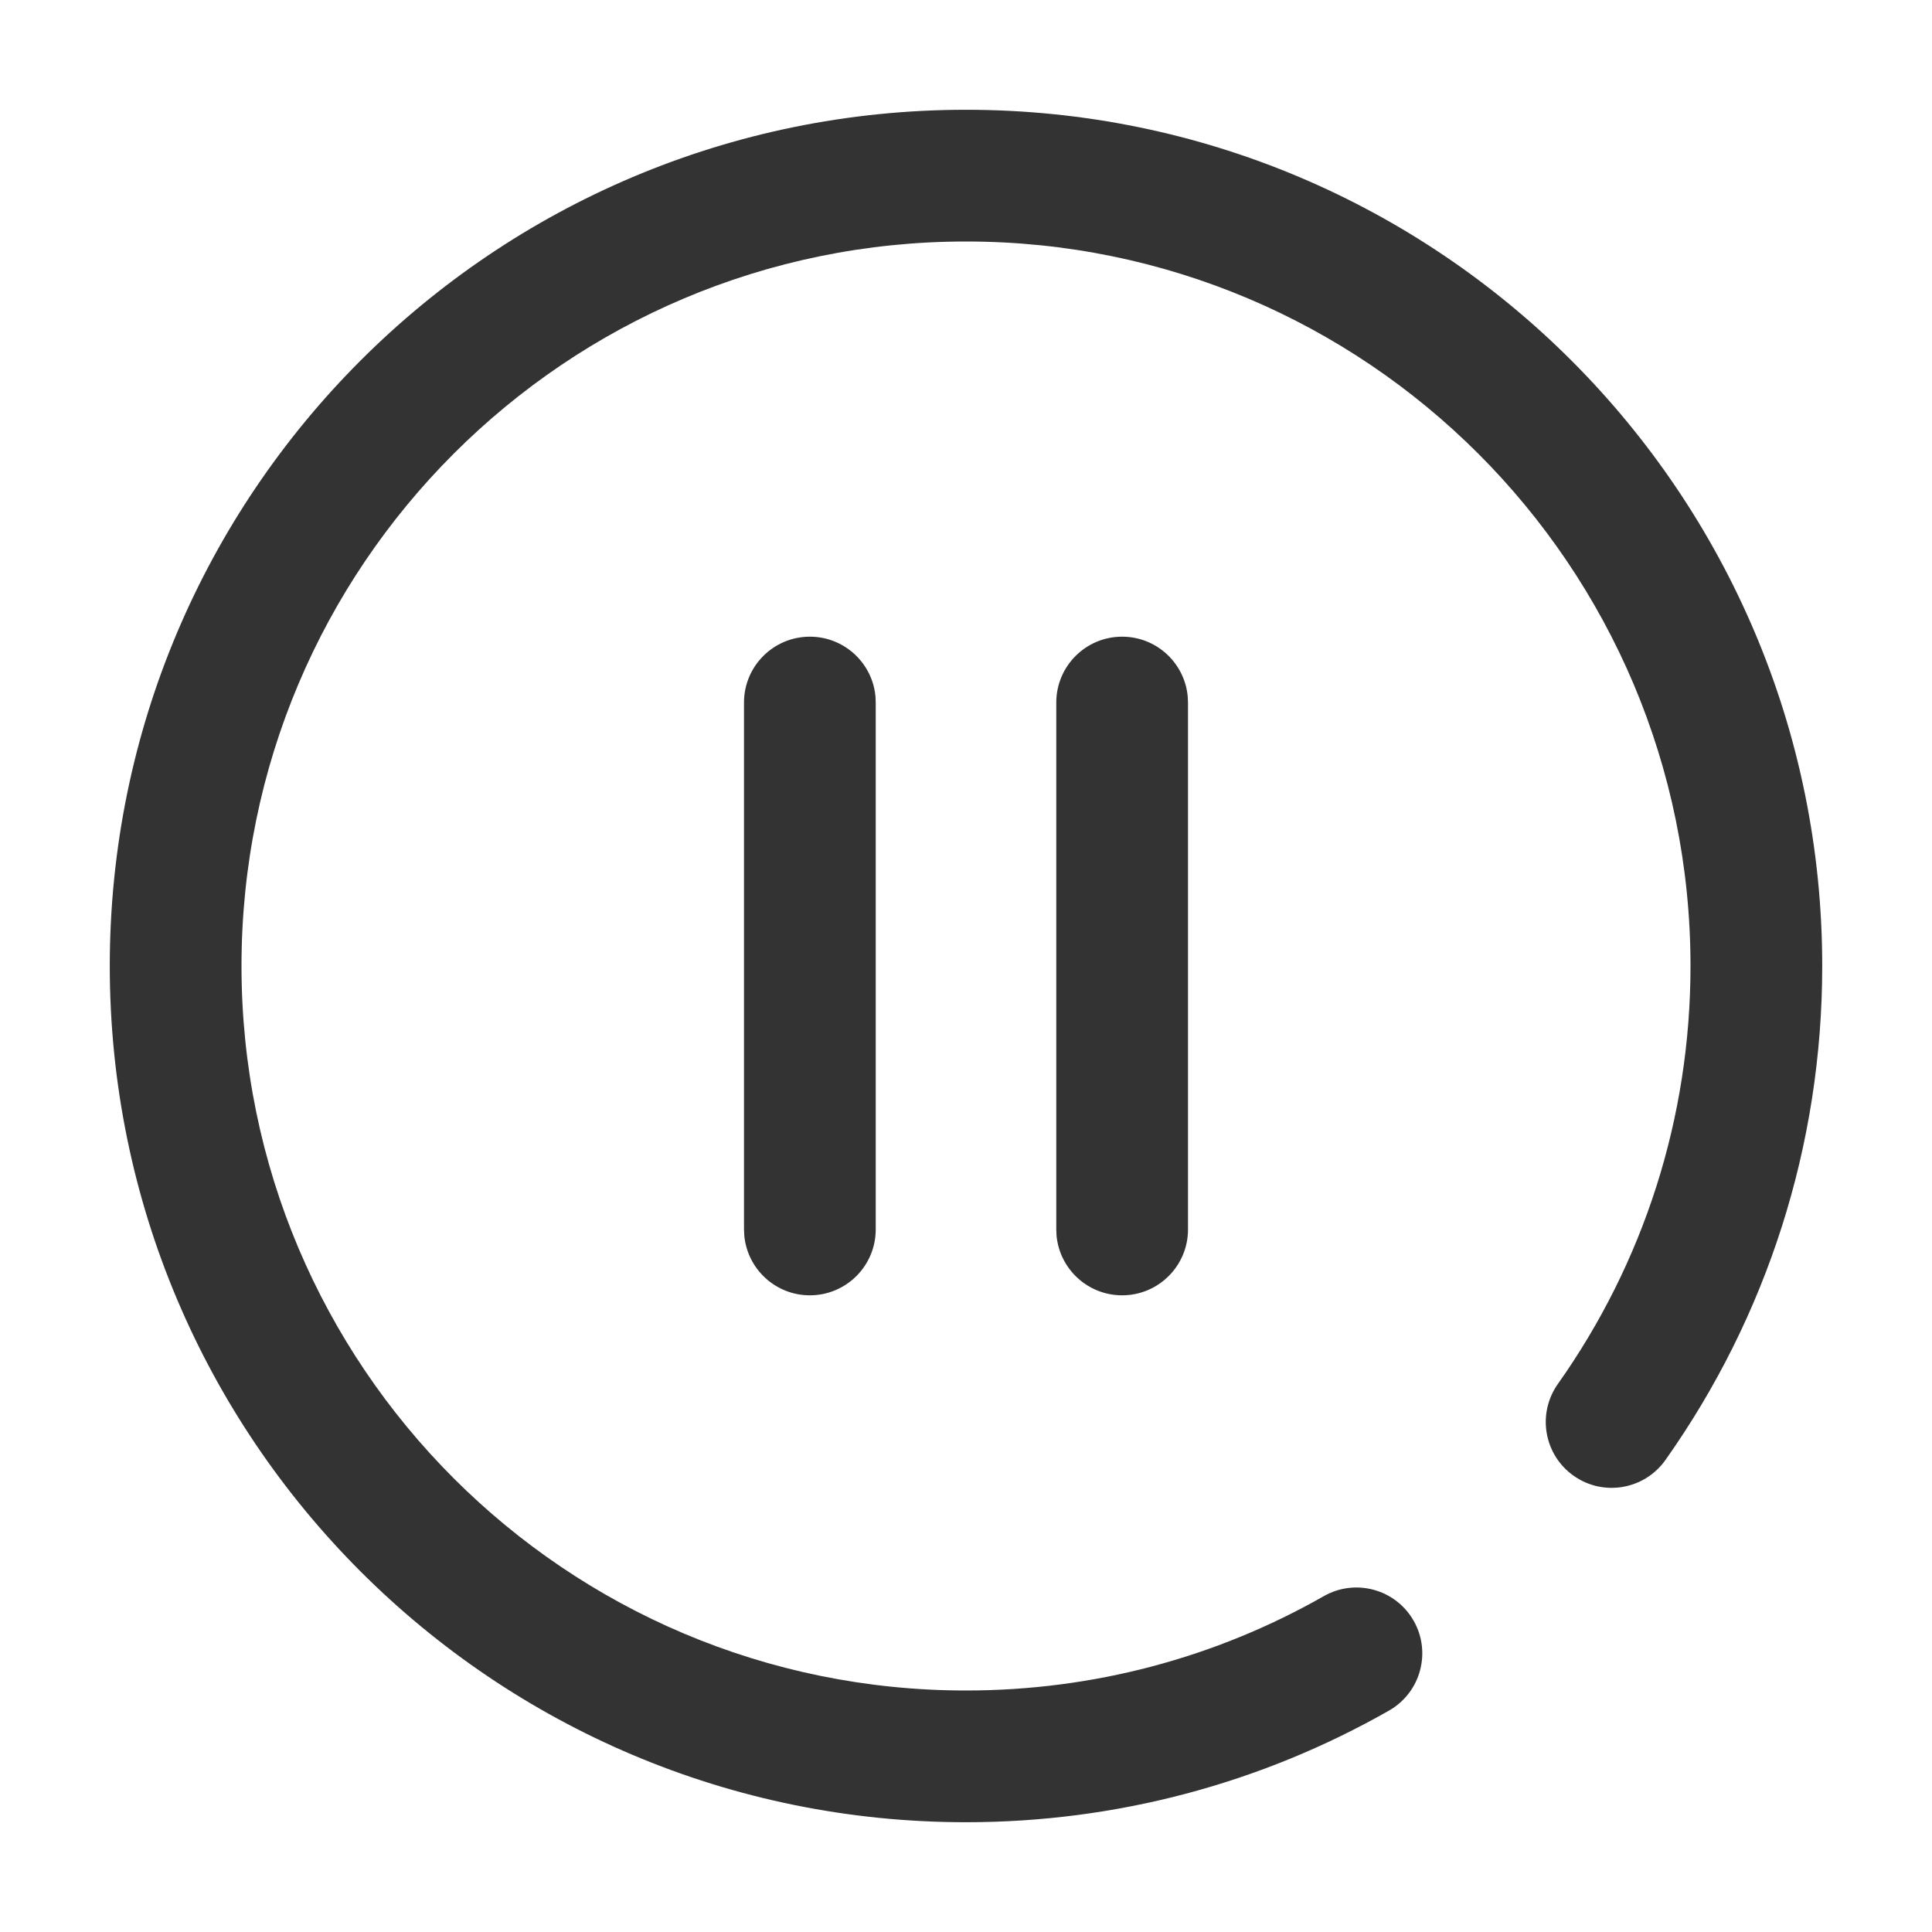<?xml version="1.0" encoding="UTF-8"?>
<svg width="44px" height="44px" viewBox="0 0 44 44" version="1.1" xmlns="http://www.w3.org/2000/svg" xmlns:xlink="http://www.w3.org/1999/xlink">
    <title>56@2x</title>
    <g id="相关图标说明" stroke="none" stroke-width="1" fill="none" fill-rule="evenodd">
        <g id="线型图标（单色）" transform="translate(-214, -5240)">
            <g id="编组-5" transform="translate(131, 4940)">
                <g id="56" transform="translate(83, 300)">
                    <g id="编组"></g>
                    <g id="编组-63" transform="translate(2.5, 2.5)" fill="#333333" fill-rule="nonzero">
                        <path d="M19.5,0 C30.27,0 39,8.73 39,19.5 C39,23.586 37.739,27.486 35.429,30.751 C34.95,31.427 34.014,31.588 33.338,31.109 C32.661,30.631 32.501,29.695 32.98,29.018 C34.934,26.256 36,22.96 36,19.5 C36,10.387 28.613,3 19.5,3 C10.387,3 3,10.387 3,19.5 C3,28.613 10.387,36 19.5,36 C22.399,36 25.187,35.253 27.649,33.851 C28.369,33.441 29.285,33.692 29.695,34.412 C30.105,35.132 29.853,36.048 29.133,36.458 C26.221,38.115 22.923,39 19.5,39 C8.73,39 0,30.27 0,19.5 C0,8.73 8.73,0 19.5,0 Z" id="形状结合"></path>
                        <path d="M15.944,12 C16.724,12 17.365,12.595 17.438,13.356 L17.444,13.5 L17.444,25.5 C17.444,26.328 16.773,27 15.944,27 C15.165,27 14.524,26.405 14.451,25.644 L14.444,25.5 L14.444,13.5 C14.444,12.672 15.116,12 15.944,12 Z M23.056,12 C23.835,12 24.476,12.595 24.549,13.356 L24.556,13.5 L24.556,25.5 C24.556,26.328 23.884,27 23.056,27 C22.276,27 21.635,26.405 21.562,25.644 L21.556,25.5 L21.556,13.5 C21.556,12.672 22.227,12 23.056,12 Z" id="形状结合"></path>
                    </g>
                </g>
            </g>
        </g>
    </g>
</svg>
